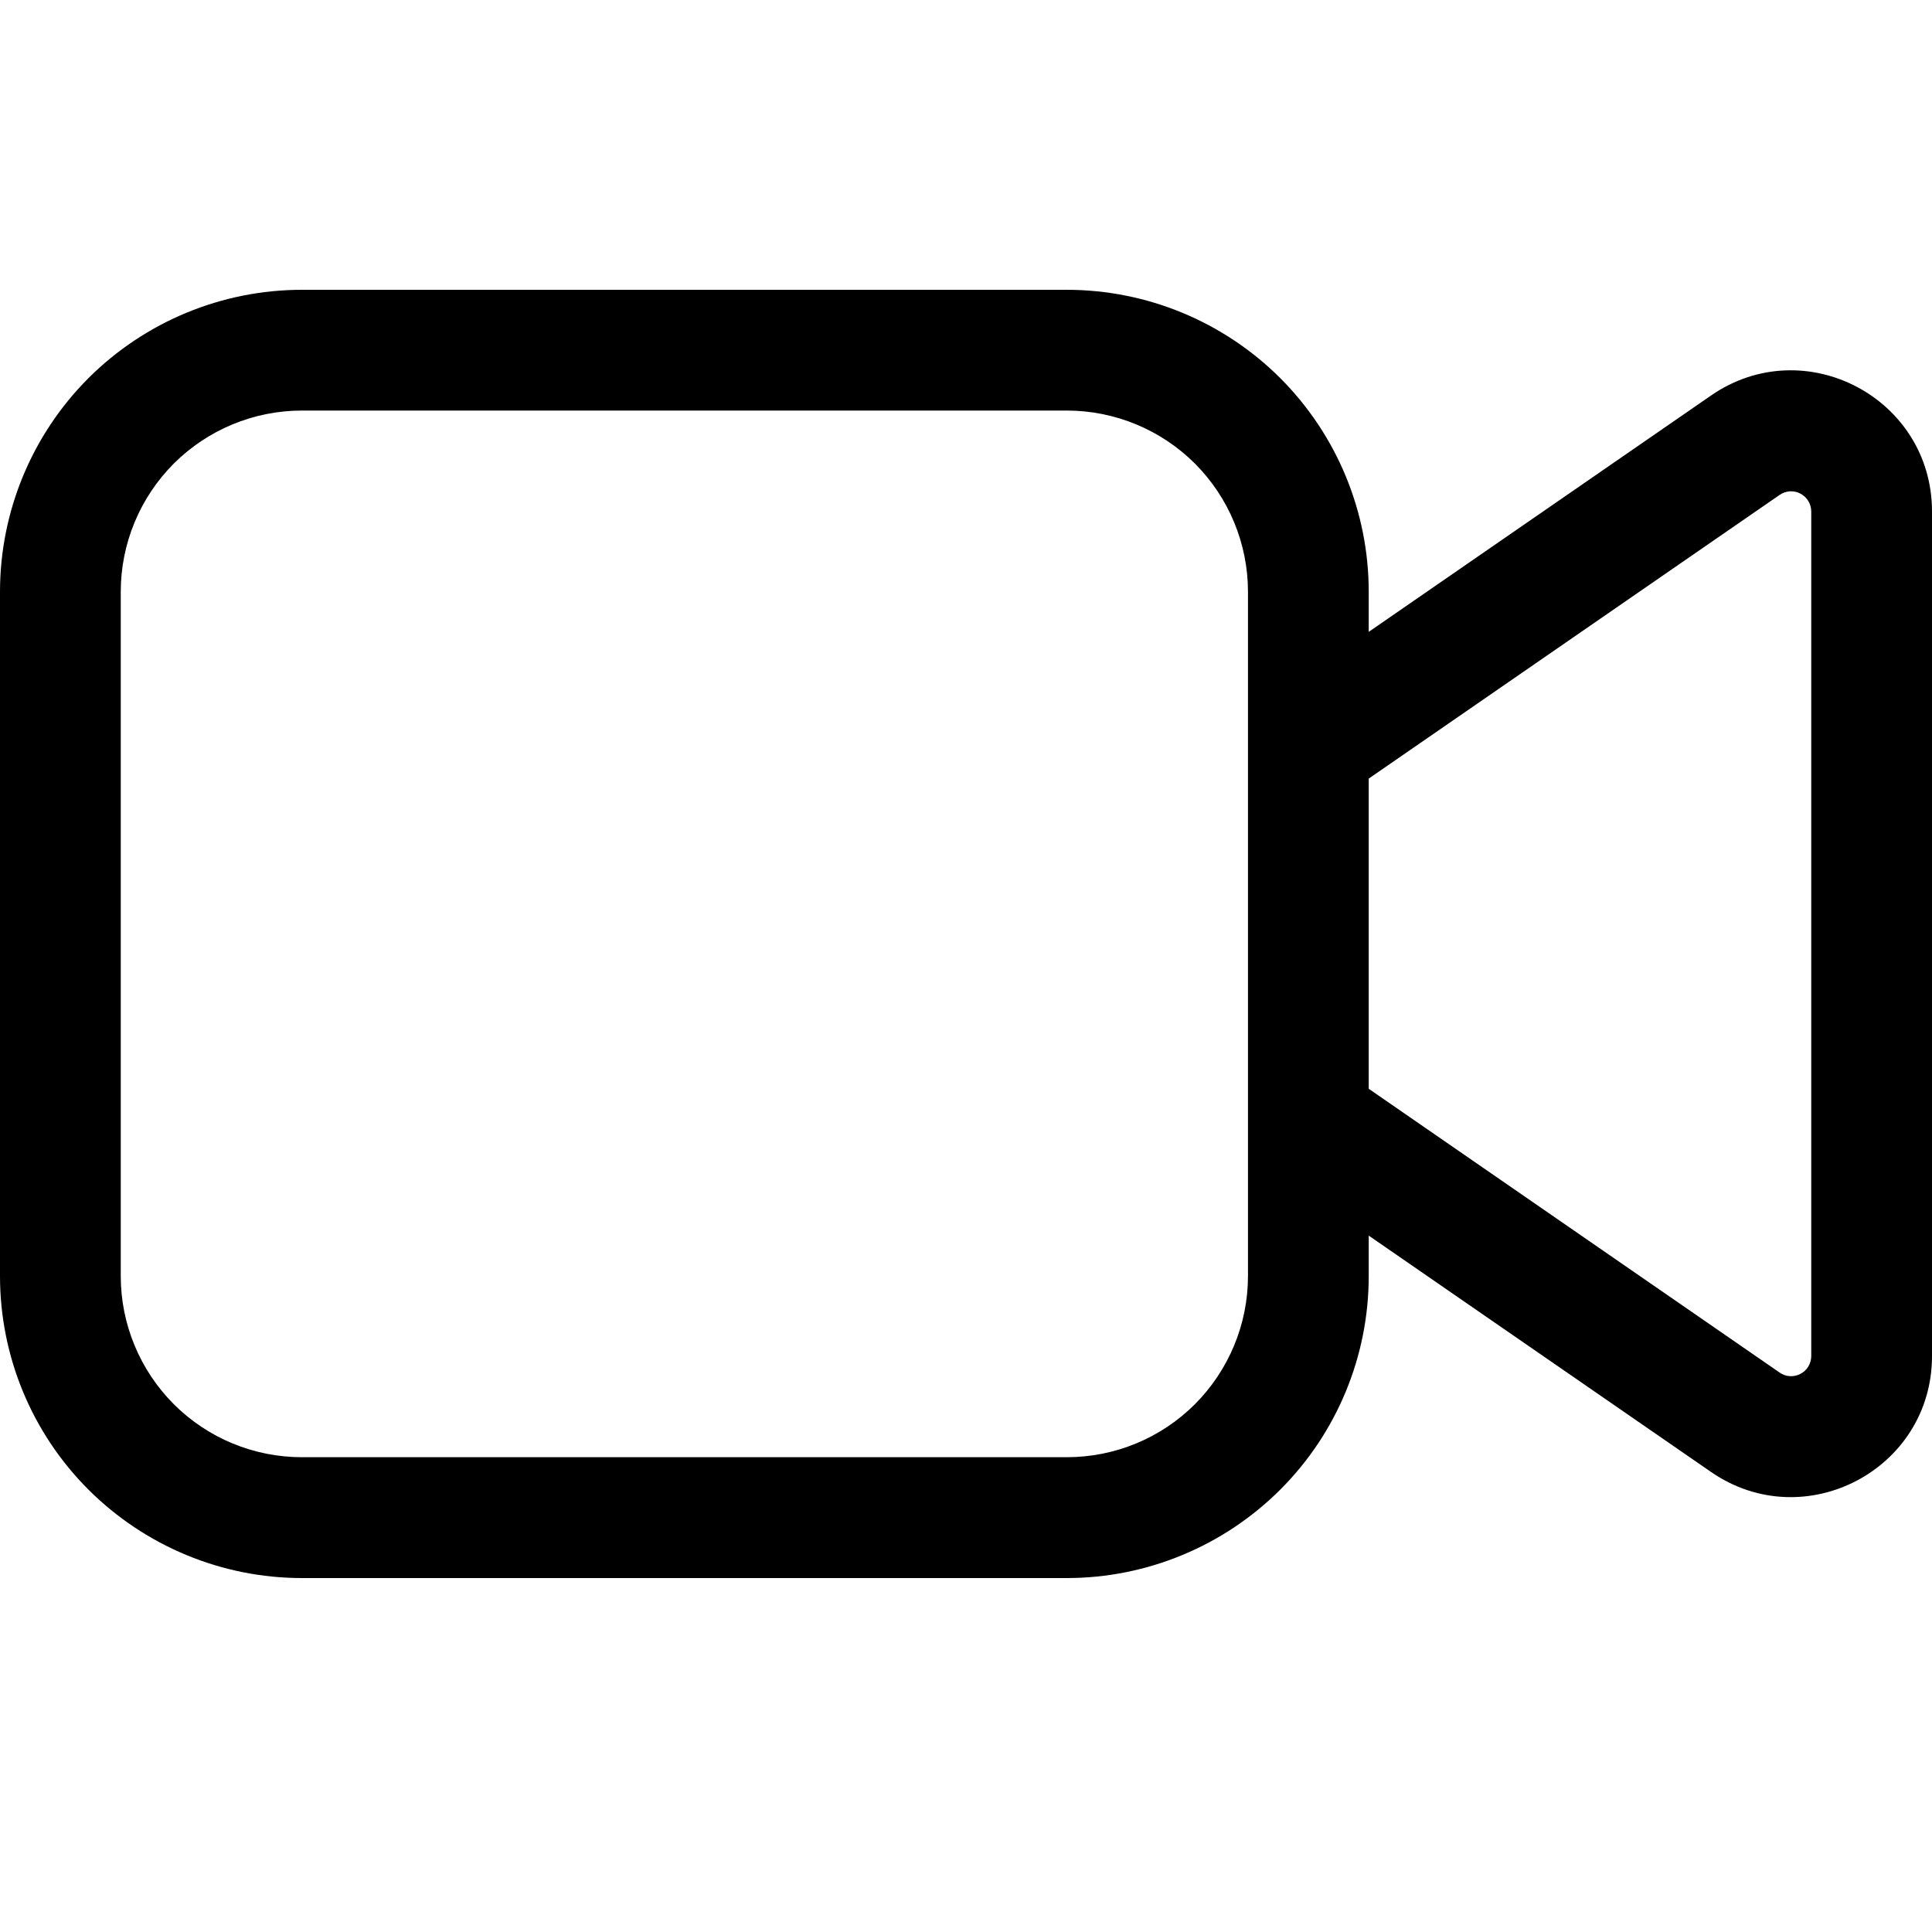 <svg width="20" height="20" viewBox="0 0 20 20" fill="none" xmlns="http://www.w3.org/2000/svg">
<path d="M3.126 3C2.297 3 1.502 3.329 0.915 3.915C0.329 4.502 0 5.297 0 6.126V13.21C0 14.039 0.329 14.834 0.915 15.42C1.502 16.006 2.297 16.336 3.126 16.336H11.043C11.872 16.336 12.667 16.006 13.254 15.42C13.84 14.834 14.169 14.039 14.169 13.21V12.791L17.713 15.238C18.68 15.905 20 15.213 20 14.038V5.295C20 4.119 18.68 3.426 17.713 4.094L14.169 6.541V6.126C14.169 5.297 13.84 4.502 13.254 3.915C12.667 3.329 11.872 3 11.043 3H3.126ZM14.169 8.06L18.423 5.123C18.454 5.101 18.491 5.089 18.529 5.086C18.567 5.084 18.605 5.092 18.638 5.11C18.672 5.128 18.7 5.154 18.72 5.187C18.739 5.219 18.75 5.257 18.75 5.295V14.038C18.75 14.076 18.739 14.113 18.72 14.146C18.7 14.178 18.672 14.205 18.638 14.222C18.605 14.24 18.567 14.248 18.529 14.246C18.491 14.244 18.454 14.231 18.423 14.209L14.169 11.271V8.06ZM1.25 6.126C1.25 5.628 1.448 5.151 1.799 4.799C2.151 4.448 2.628 4.25 3.126 4.25H11.043C11.541 4.25 12.018 4.448 12.37 4.799C12.721 5.151 12.919 5.628 12.919 6.126V13.21C12.919 13.707 12.721 14.184 12.37 14.536C12.018 14.888 11.541 15.085 11.043 15.085H3.126C2.628 15.085 2.151 14.888 1.799 14.536C1.448 14.184 1.25 13.707 1.25 13.21V6.126Z" fill="black"/>
</svg>

